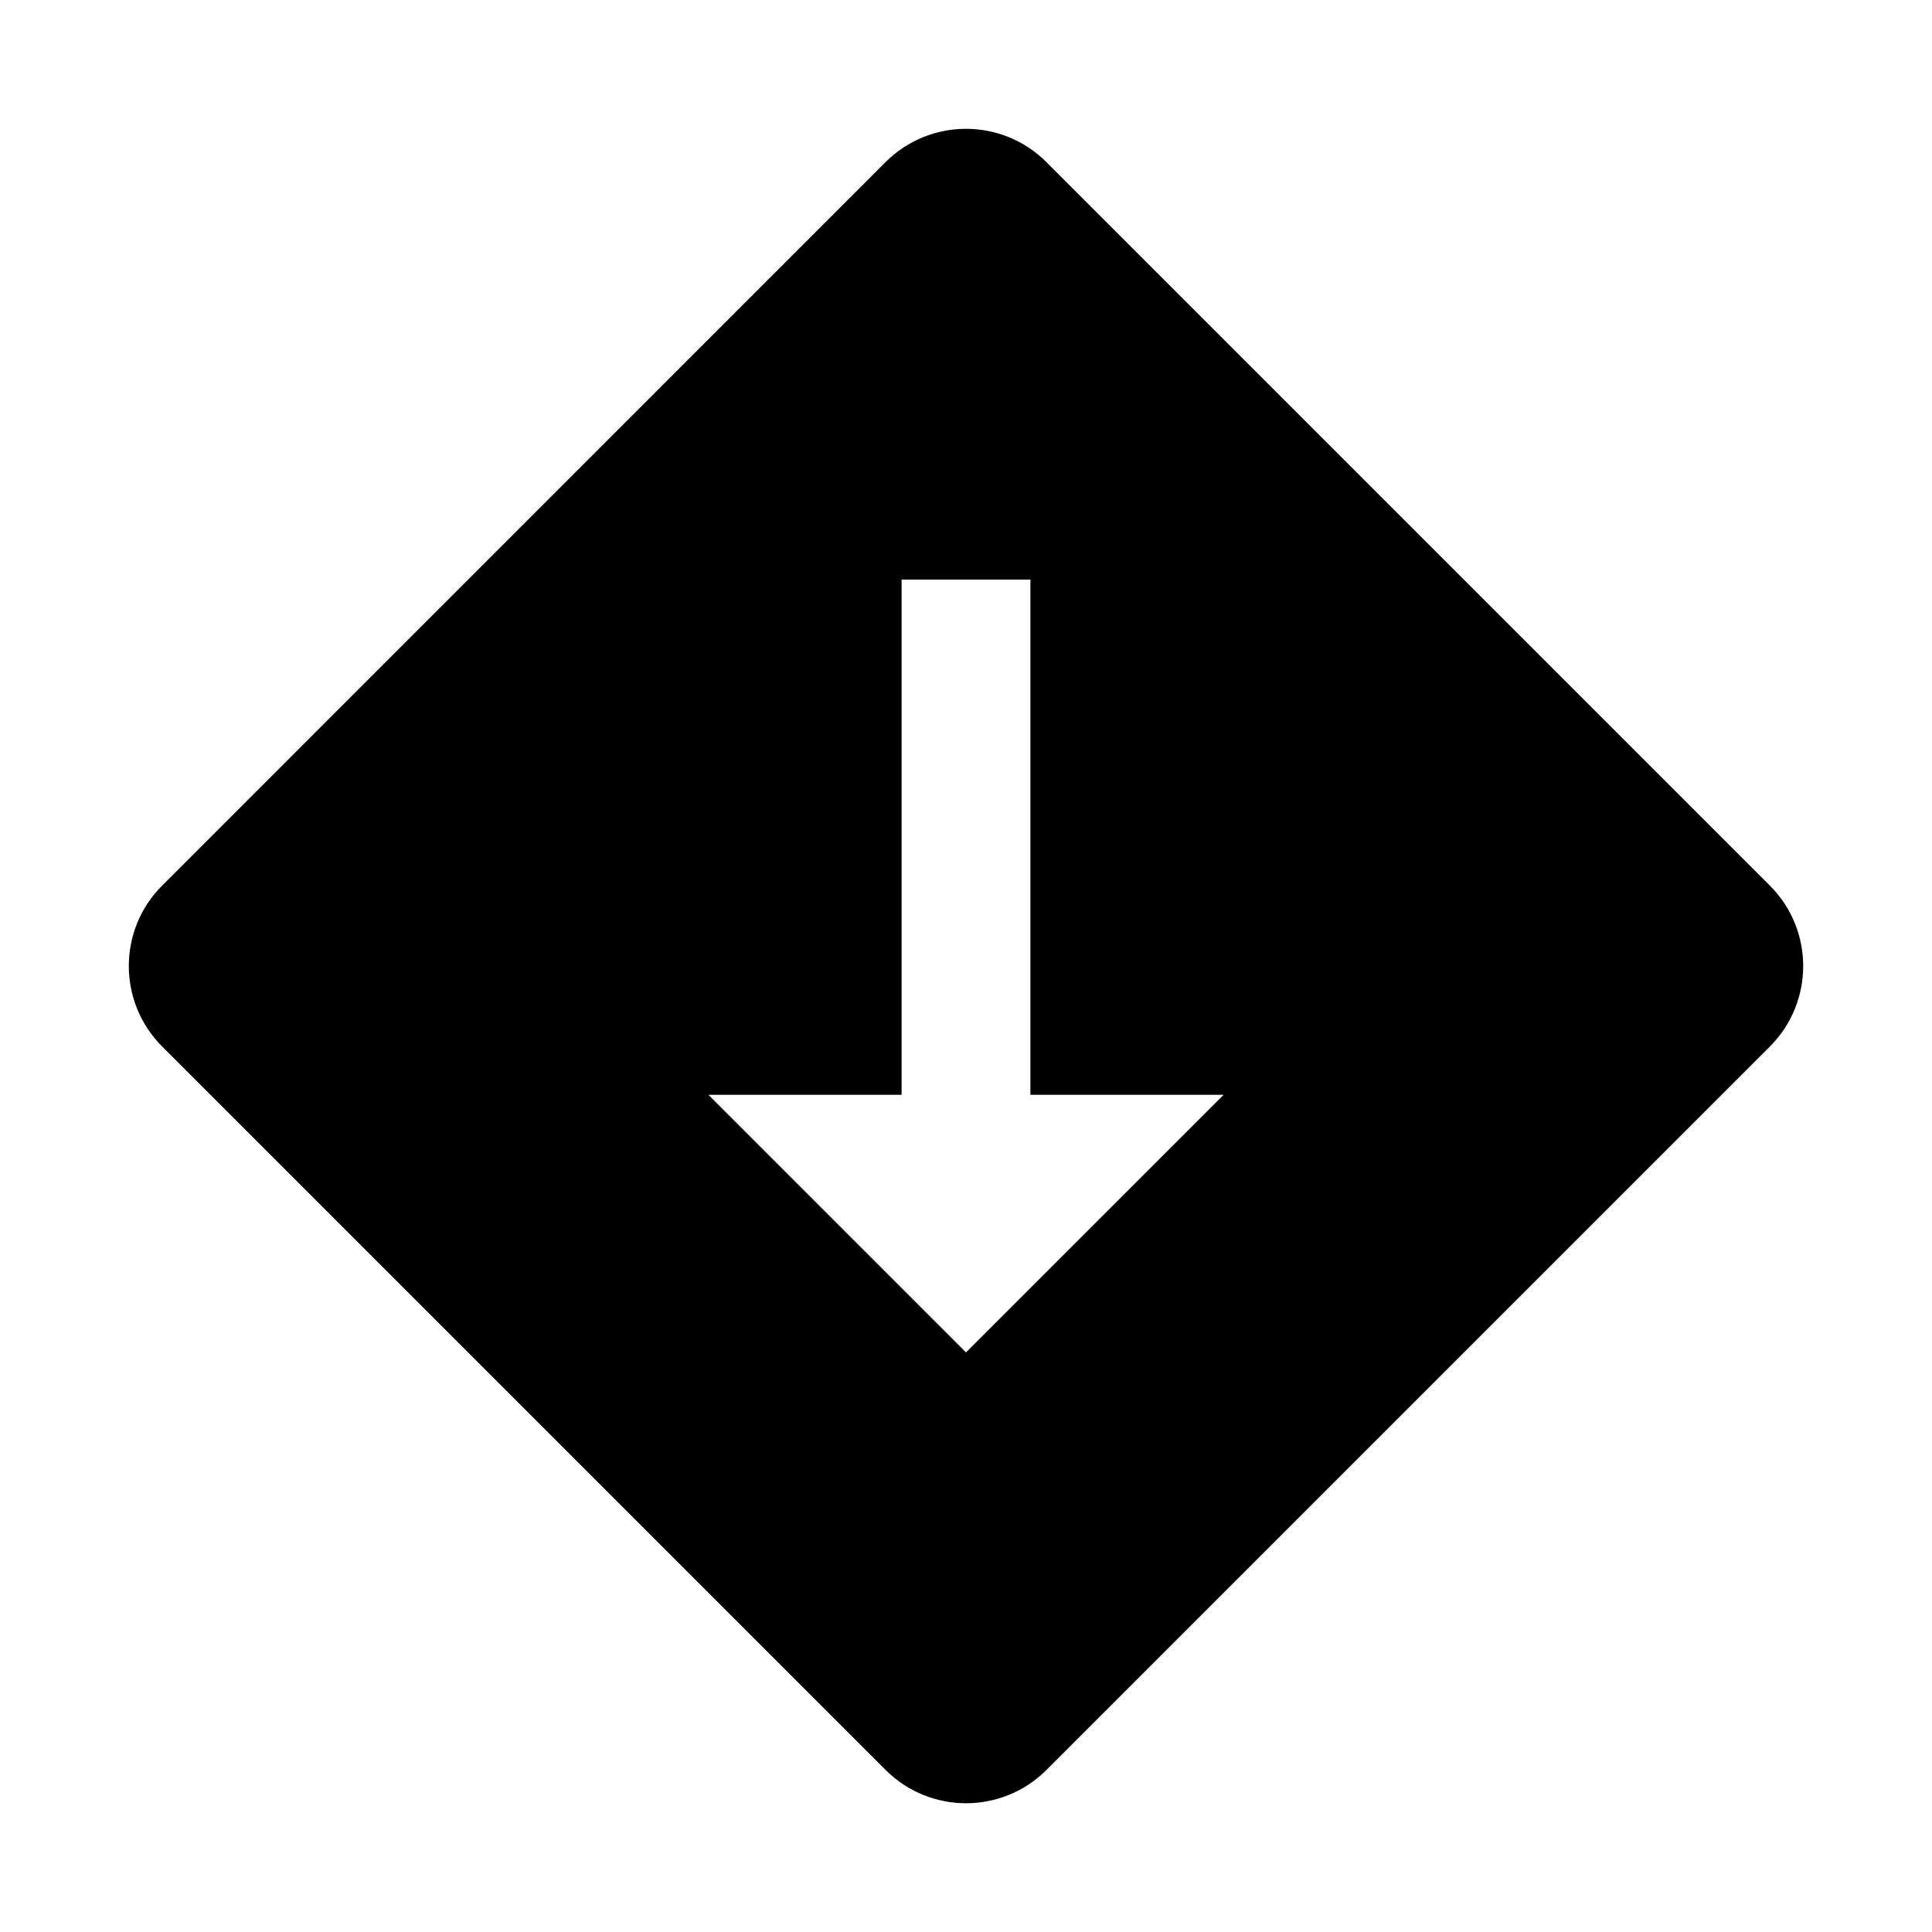 <?xml version="1.0"?><svg xmlns="http://www.w3.org/2000/svg"  viewBox="0 0 30 30" width="100px" height="100px">    <path d="M27.483,13.752L16.248,2.517c-0.689-0.689-1.807-0.689-2.497,0L2.517,13.752c-0.689,0.689-0.689,1.807,0,2.497 l11.235,11.235c0.689,0.689,1.807,0.689,2.497,0l11.235-11.235C28.172,15.559,28.172,14.441,27.483,13.752z M15,21l-4-4h3V9h2v8h3 L15,21z"/></svg>